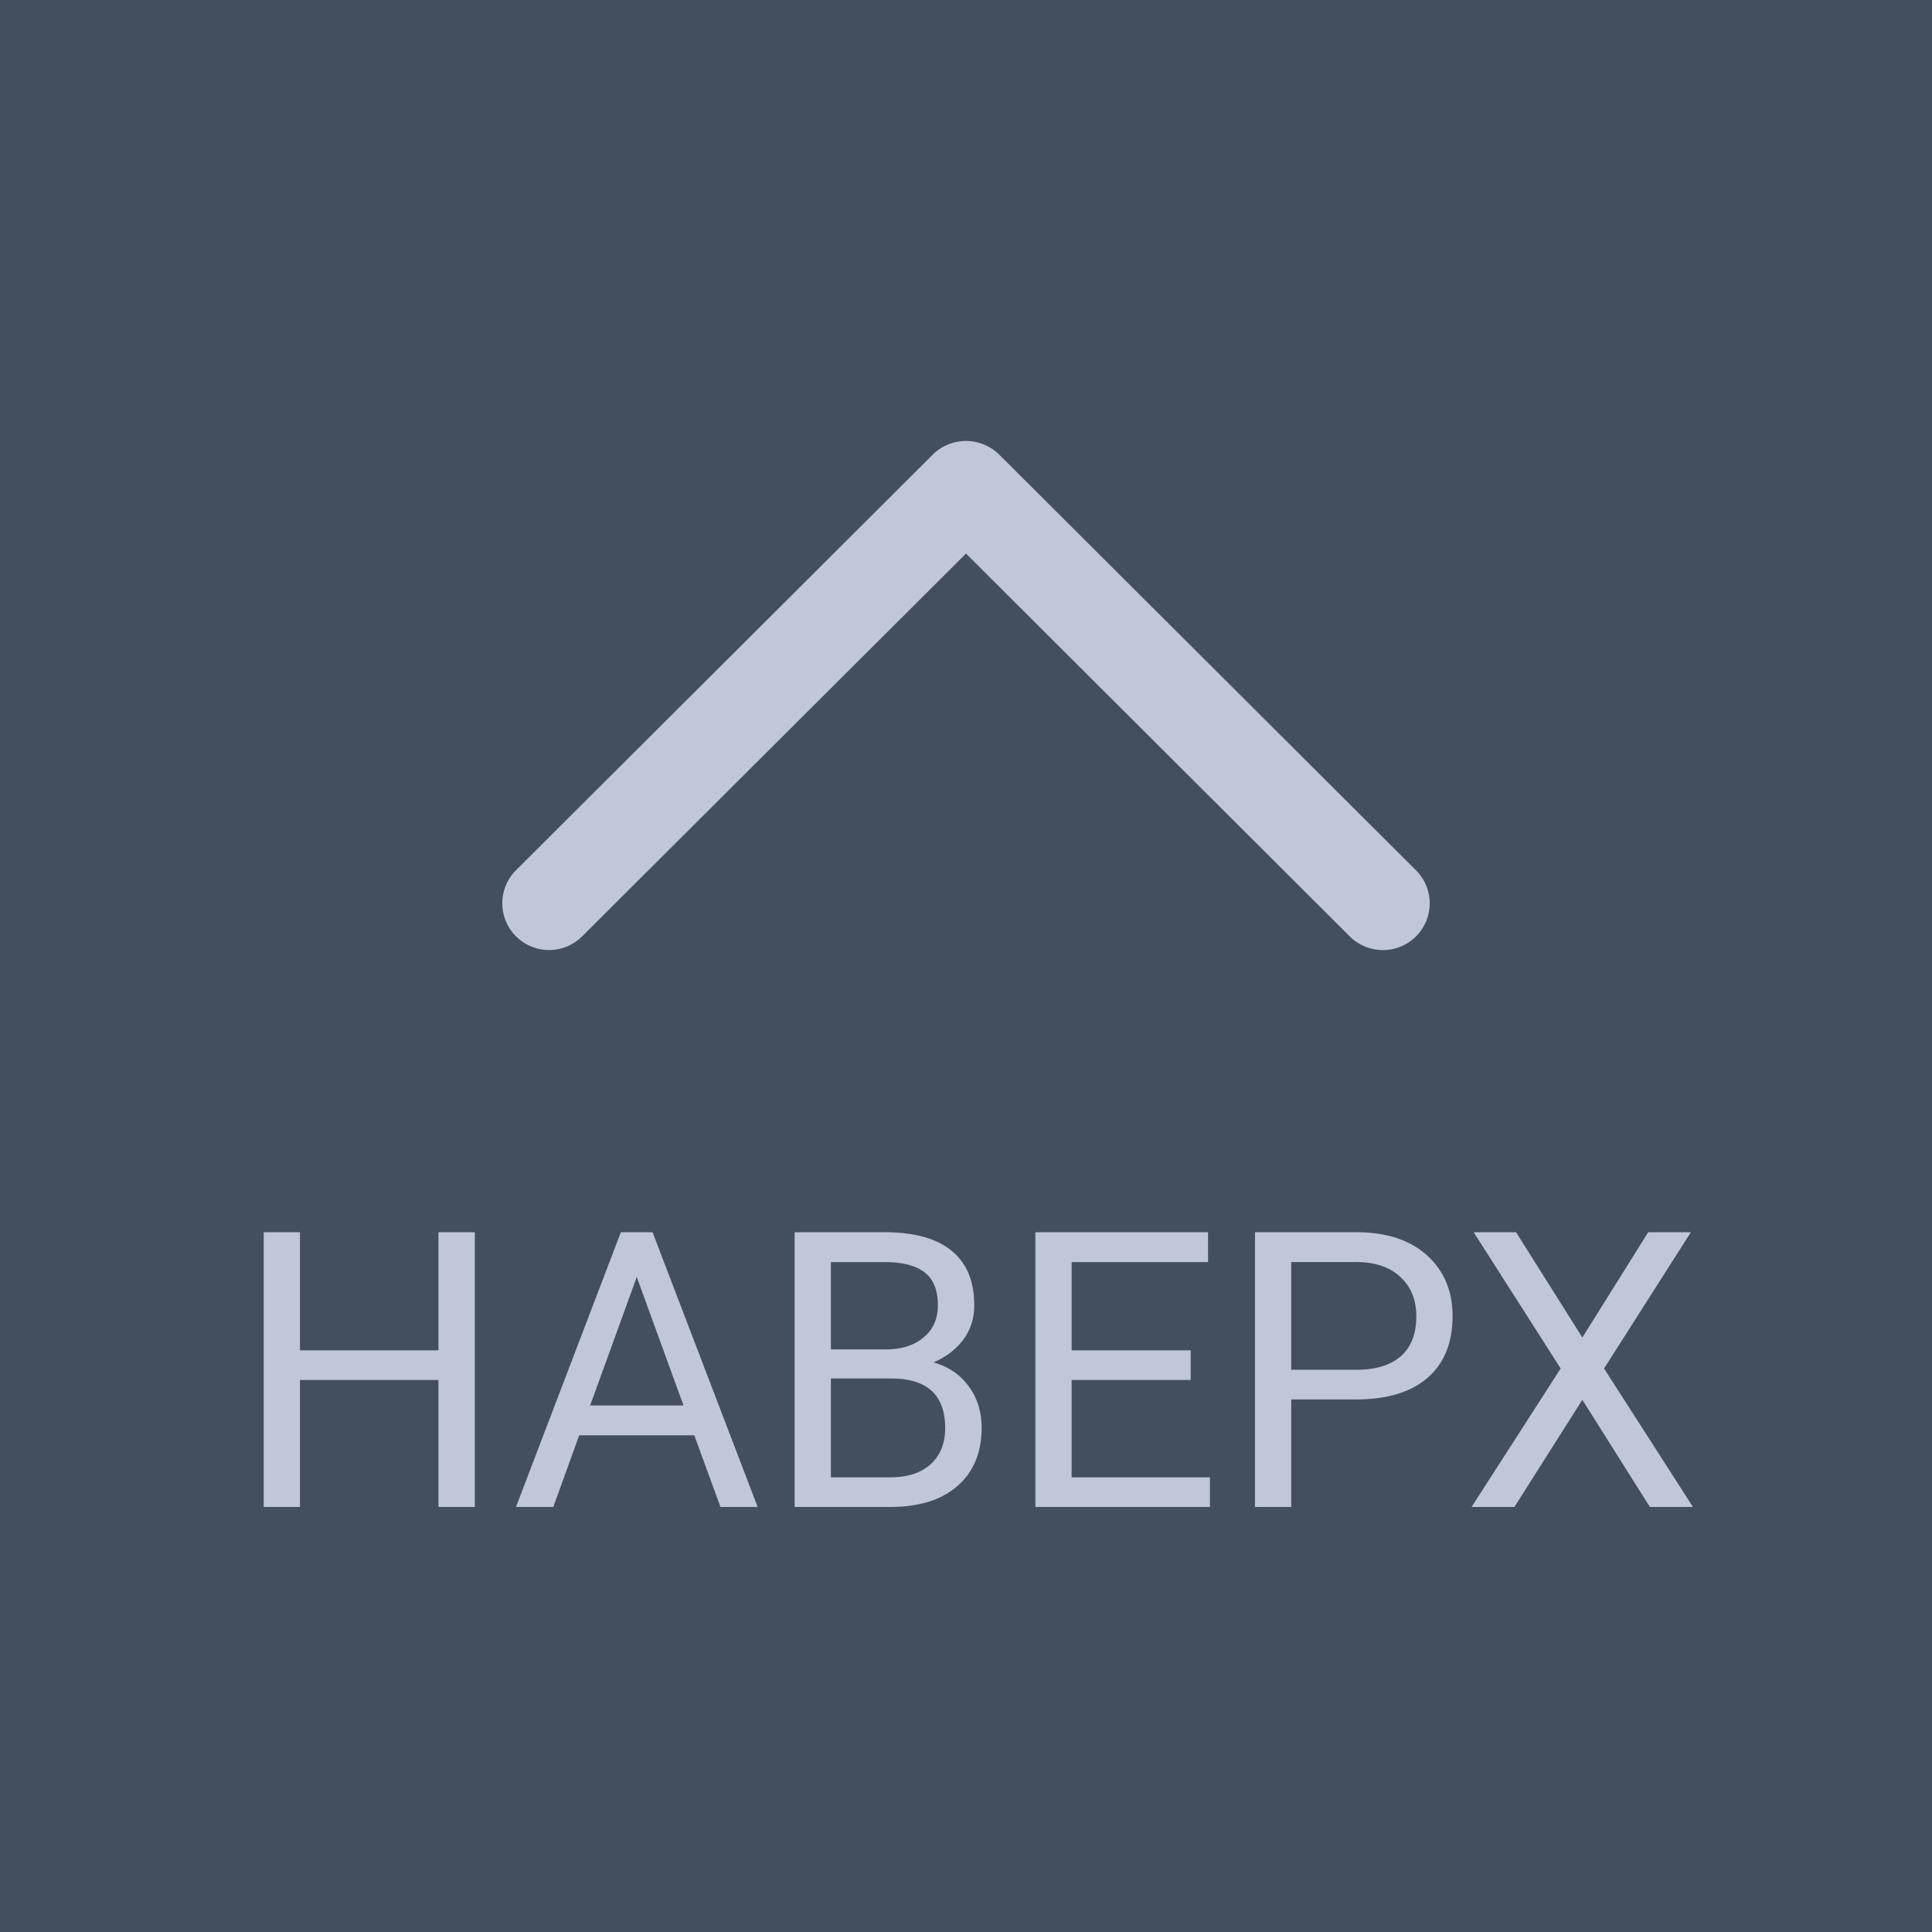 <svg width="50" height="50" fill="none" xmlns="http://www.w3.org/2000/svg"><path fill="#434F5F" d="M0 0h50v50H0z"/><path d="M25.856 11.762a1.224 1.224 0 00-1.713 0l-10.789 10.76a1.208 1.208 0 000 1.71 1.21 1.21 0 001.712 0L25 14.326l9.932 9.908c.474.472 1.24.472 1.714 0a1.208 1.208 0 000-1.71l-10.79-10.762zM12.29 39h-.943v-3.286H7.763V39h-.938v-7.11h.938v3.057h3.584v-3.056h.942V39zm5.678-1.855h-2.979L14.32 39h-.966l2.714-7.11h.82l2.72 7.11h-.962l-.678-1.855zm-2.695-.772h2.416l-1.21-3.325-1.206 3.325zM20.565 39v-7.11h2.325c.771 0 1.35.16 1.738.48.39.318.586.79.586 1.415 0 .332-.095.627-.283.884-.19.254-.446.45-.772.59.384.108.687.313.908.616.225.3.337.658.337 1.074 0 .638-.206 1.14-.62 1.504-.413.365-.997.547-1.753.547h-2.466zm.938-3.325v2.558h1.548c.436 0 .78-.112 1.03-.336.254-.228.38-.54.38-.938 0-.856-.465-1.284-1.396-1.284h-1.562zm0-.752h1.416c.41 0 .737-.103.981-.308.248-.205.372-.483.372-.835 0-.39-.114-.674-.342-.85-.228-.178-.575-.268-1.04-.268h-1.387v2.26zm9.311.79h-3.08v2.52h3.578V39h-4.516v-7.11h4.468v.772h-3.53v2.285h3.08v.767zm2.603.504V39h-.938v-7.11h2.623c.778 0 1.386.2 1.826.596.442.398.664.923.664 1.578 0 .69-.217 1.222-.65 1.596-.43.371-1.046.557-1.85.557h-1.675zm0-.767h1.685c.5 0 .885-.117 1.152-.351.267-.238.4-.58.4-1.026 0-.423-.133-.761-.4-1.015-.267-.254-.633-.386-1.099-.396h-1.738v2.788zm7.534-.835l1.704-2.724h1.104l-2.246 3.525 2.3 3.584h-1.114l-1.748-2.773L39.193 39h-1.108l2.305-3.584-2.251-3.525h1.098l1.714 2.724z" fill="#C0C7D9"/></svg>